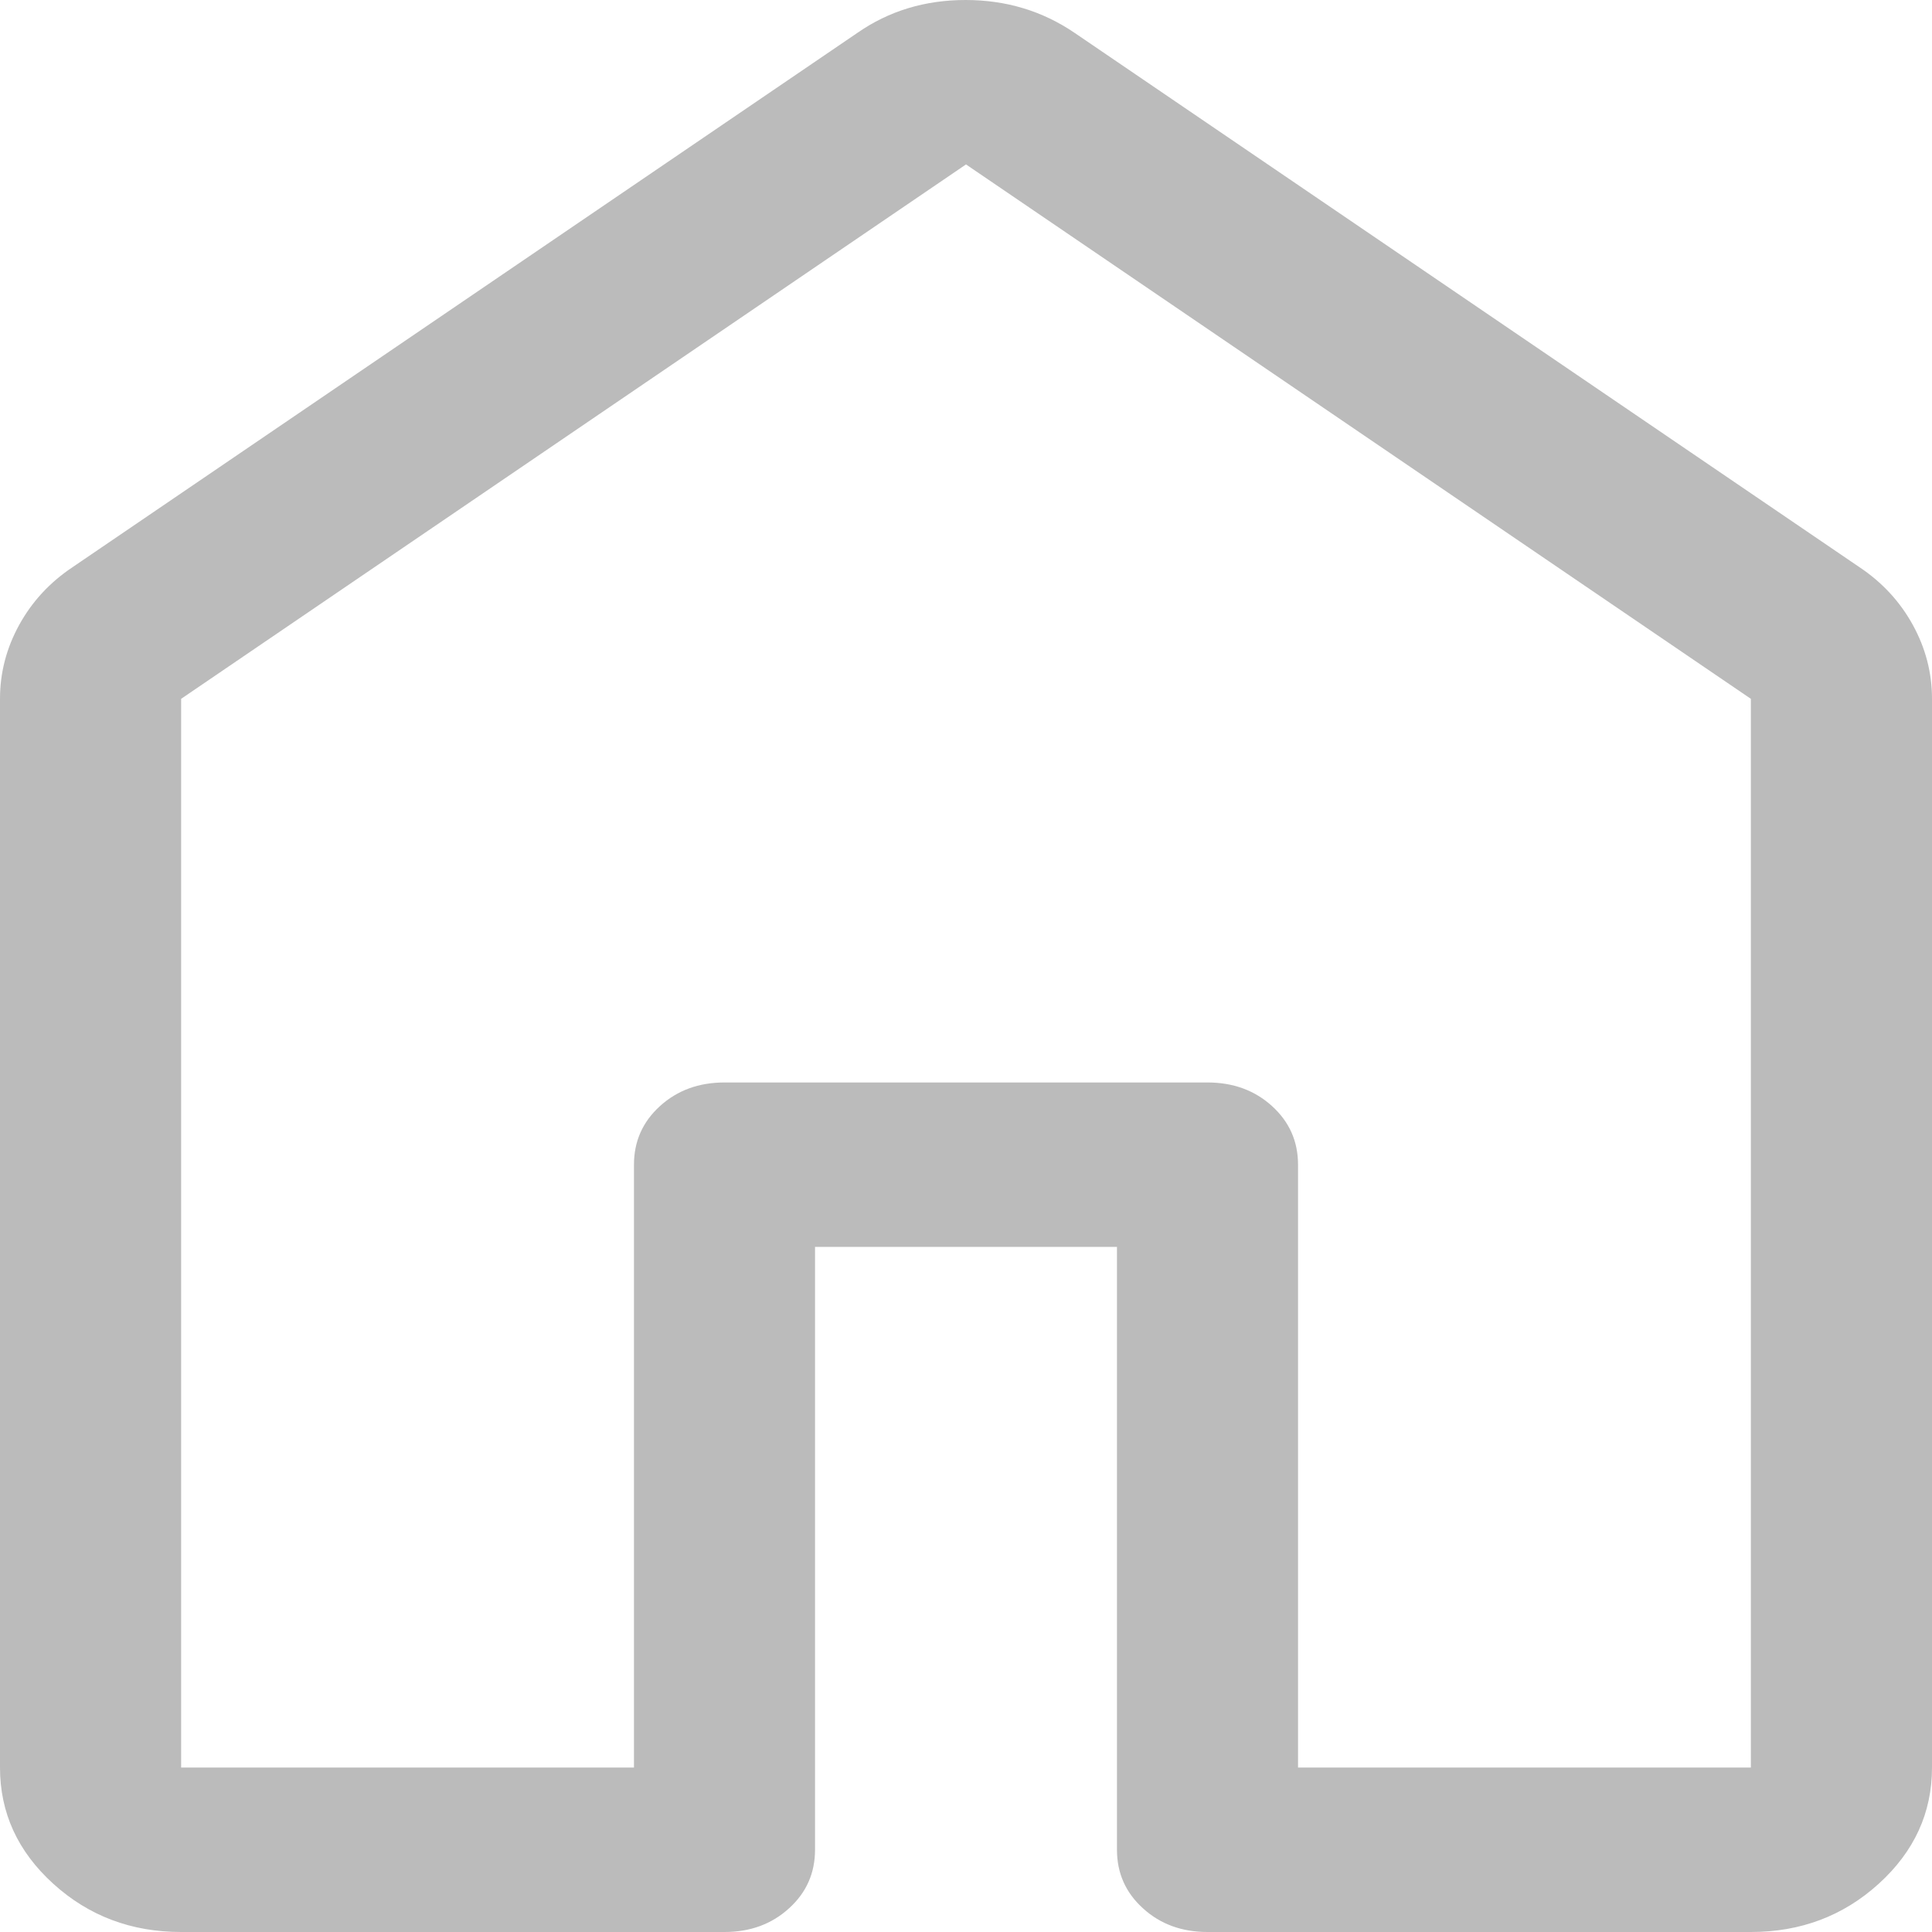 <svg width="28" height="28" viewBox="0 0 28 28" fill="none" xmlns="http://www.w3.org/2000/svg">
<path d="M2.625 25.617H9.188V16.879C9.188 16.542 9.313 16.259 9.565 16.03C9.816 15.802 10.128 15.688 10.5 15.688H17.5C17.872 15.688 18.184 15.802 18.435 16.03C18.687 16.259 18.812 16.542 18.812 16.879V25.617H25.375V10.128L14 2.383L2.625 10.128V25.617ZM0 25.617V10.128C0 9.75 0.093 9.393 0.279 9.055C0.465 8.718 0.722 8.44 1.05 8.221L12.425 0.477C12.882 0.159 13.405 0 13.993 0C14.581 0 15.108 0.159 15.575 0.477L26.95 8.221C27.278 8.44 27.535 8.718 27.721 9.055C27.907 9.393 28 9.75 28 10.128V25.617C28 26.272 27.743 26.833 27.229 27.3C26.715 27.767 26.097 28 25.375 28H17.5C17.128 28 16.816 27.886 16.565 27.657C16.313 27.429 16.188 27.146 16.188 26.808V18.071H11.812V26.808C11.812 27.146 11.687 27.429 11.435 27.657C11.184 27.886 10.872 28 10.5 28H2.625C1.903 28 1.285 27.767 0.771 27.3C0.257 26.833 0 26.272 0 25.617Z" fill="#BBBBBB"/>
</svg>

